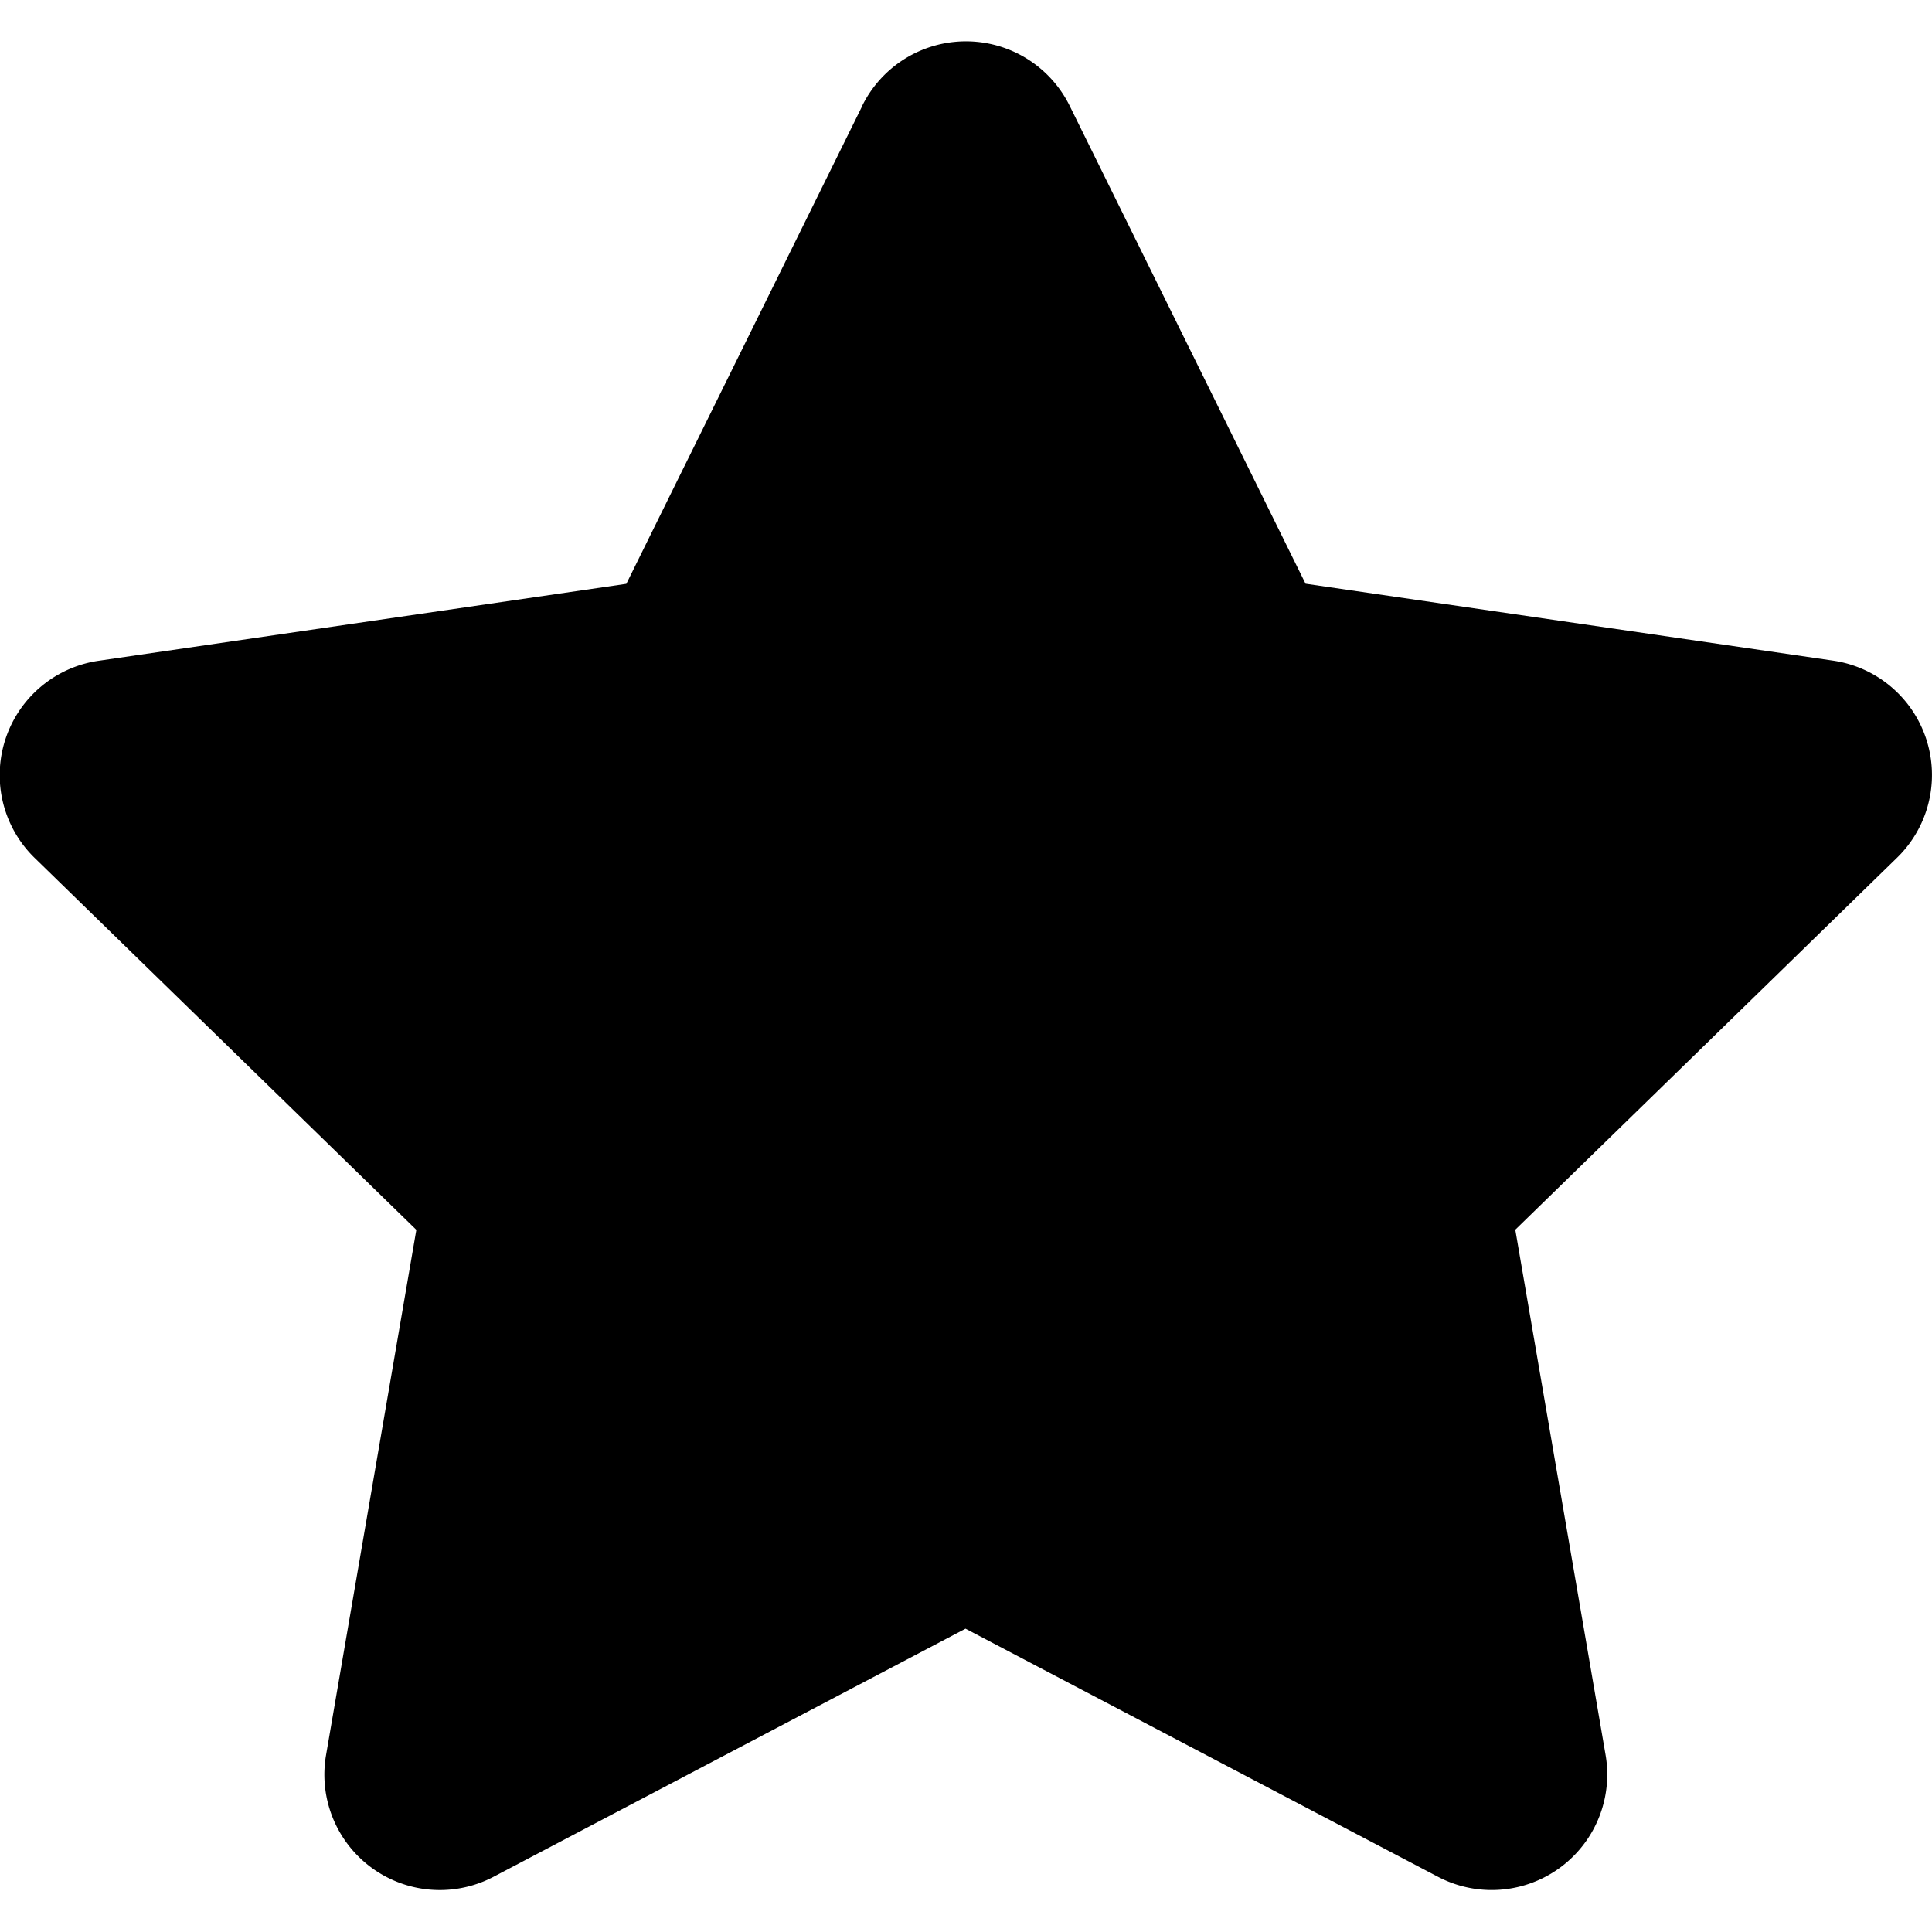 <svg xmlns="http://www.w3.org/2000/svg" xmlns:xlink="http://www.w3.org/1999/xlink" width="16" height="16" viewBox="0 0 16 16"><defs><style>.a{fill:#fff;stroke:#707070;}.b{clip-path:url(#a);}</style><clipPath id="a"><rect class="a" width="16" height="16" transform="translate(26 353)"/></clipPath></defs><g class="b" transform="translate(-26 -353)"><path d="M7.755.532,5.8,4.492l-4.369.637A.957.957,0,0,0,.9,6.762l3.161,3.08-.748,4.351A.956.956,0,0,0,4.7,15.2l3.909-2.055L12.522,15.2a.957.957,0,0,0,1.388-1.008l-.748-4.351,3.161-3.08a.957.957,0,0,0-.529-1.633l-4.369-.637L9.471.532a.958.958,0,0,0-1.717,0Z" transform="translate(25.387 353.343)"/></g></svg>